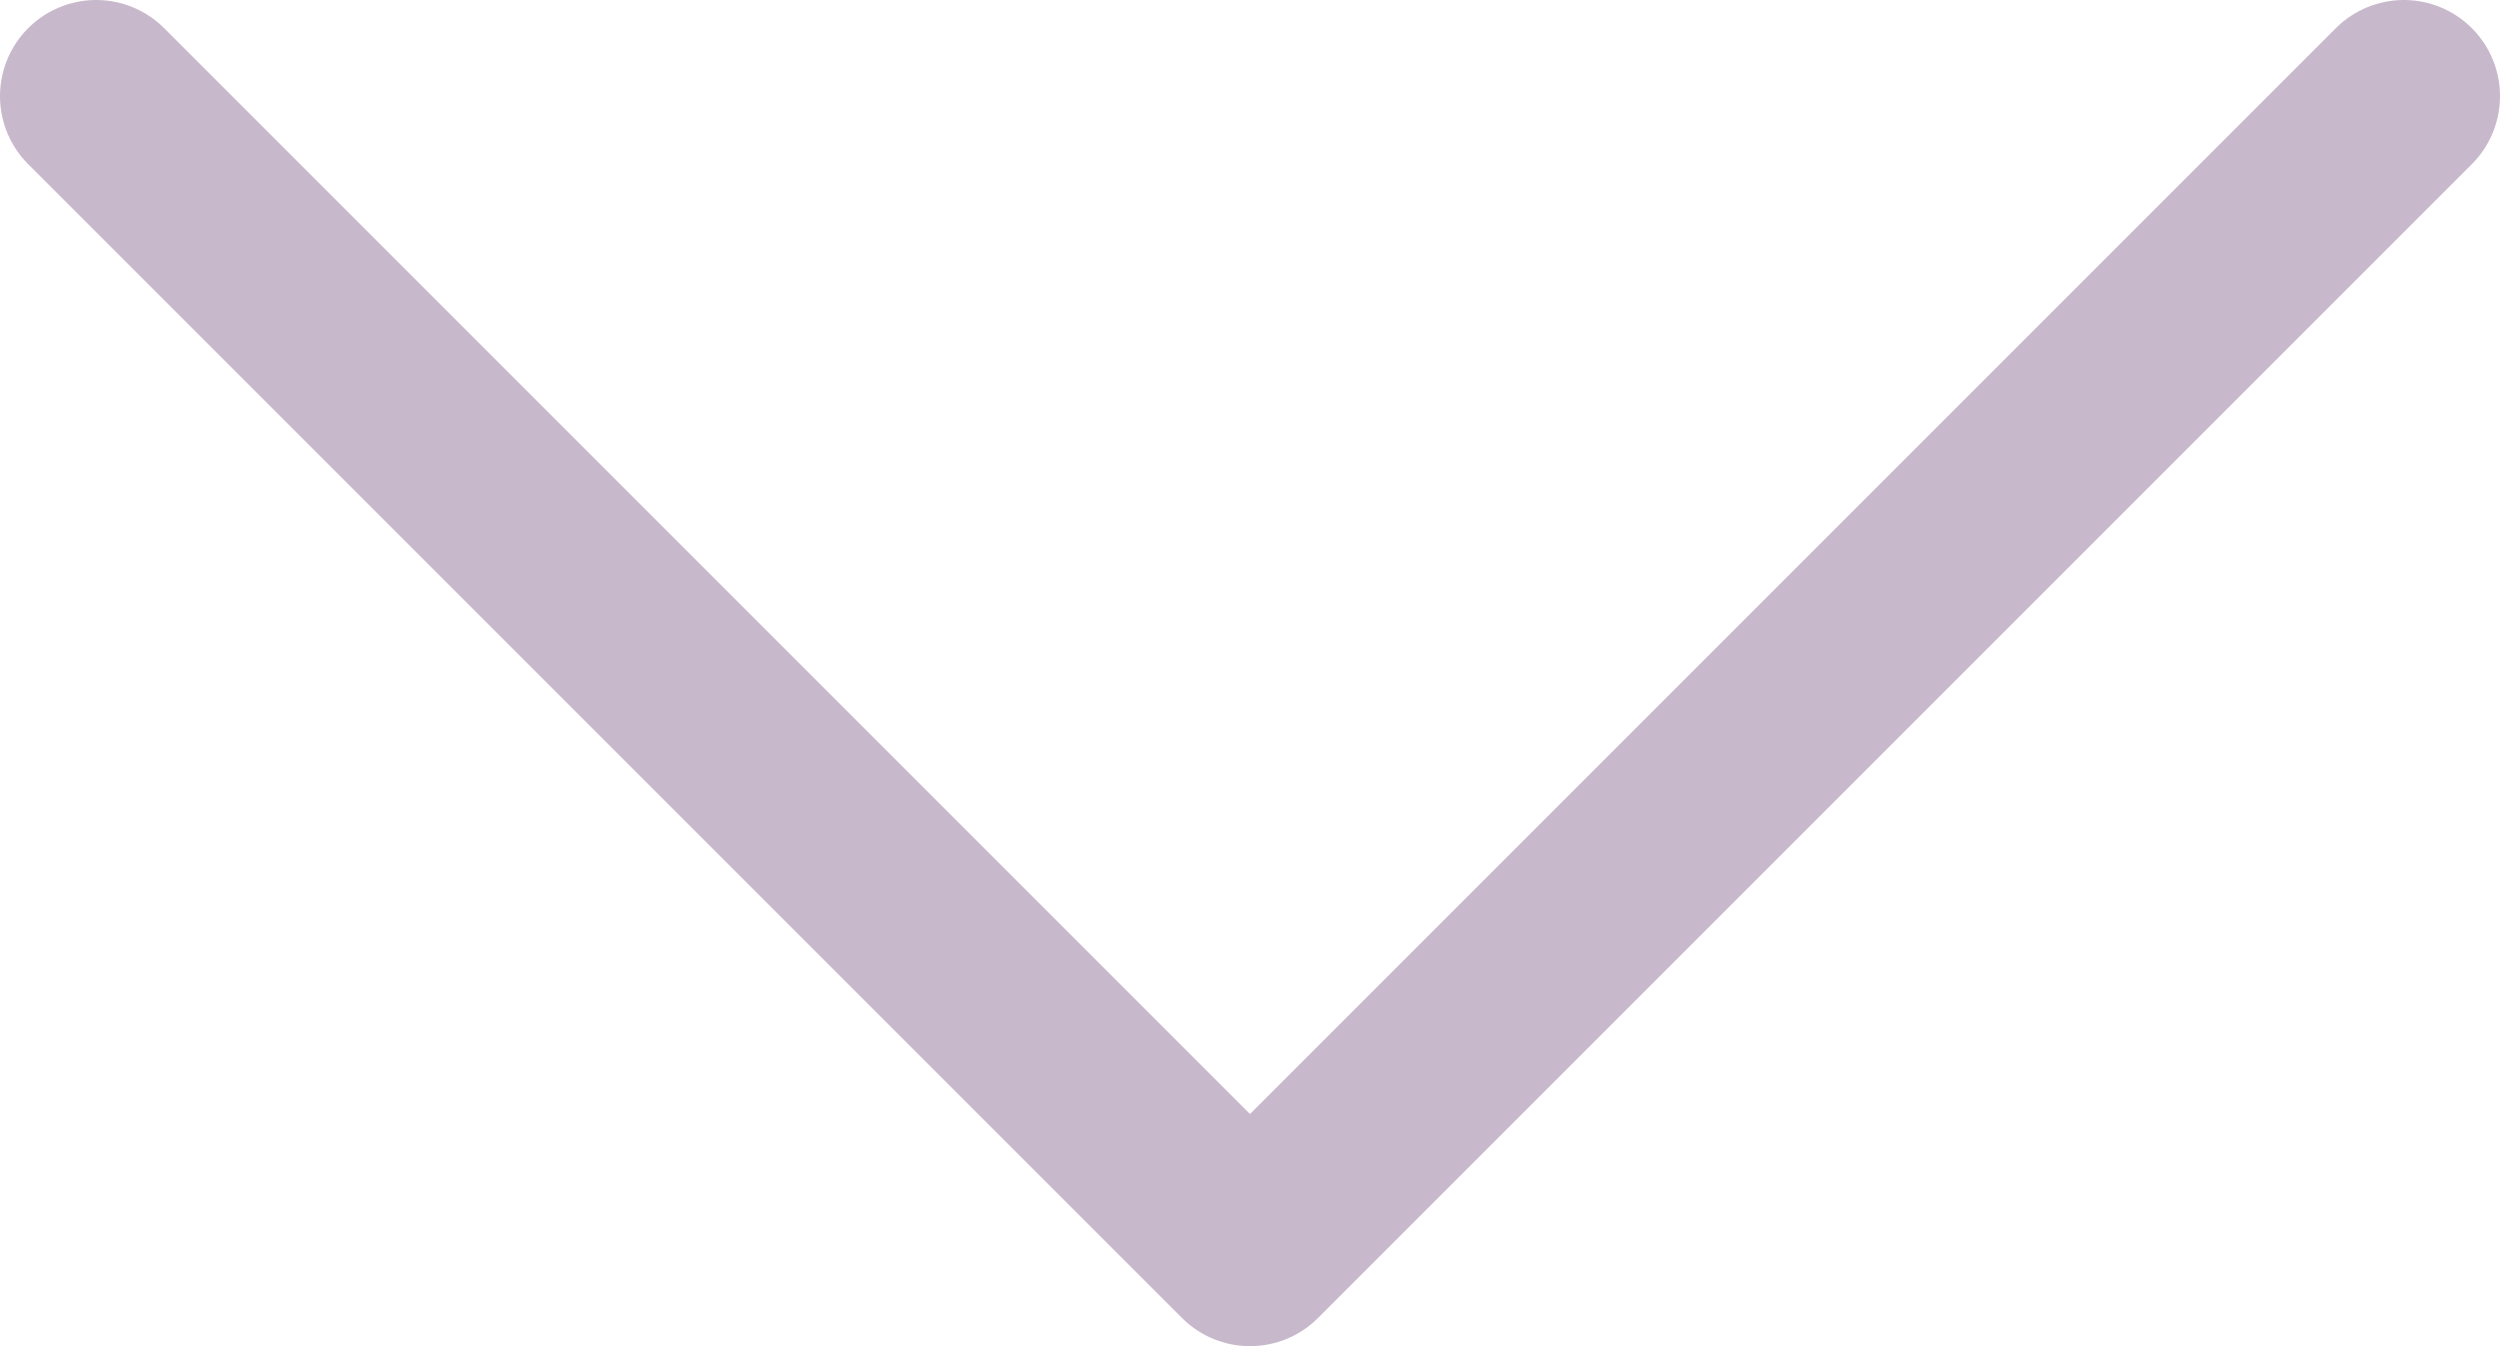<svg width="26" height="14" viewBox="0 0 26 14" fill="none" xmlns="http://www.w3.org/2000/svg">
<path d="M1 1L13 13L25 1" stroke="#927398" stroke-opacity="0.5" stroke-width="2" stroke-linecap="round" stroke-linejoin="round"/>
</svg>
